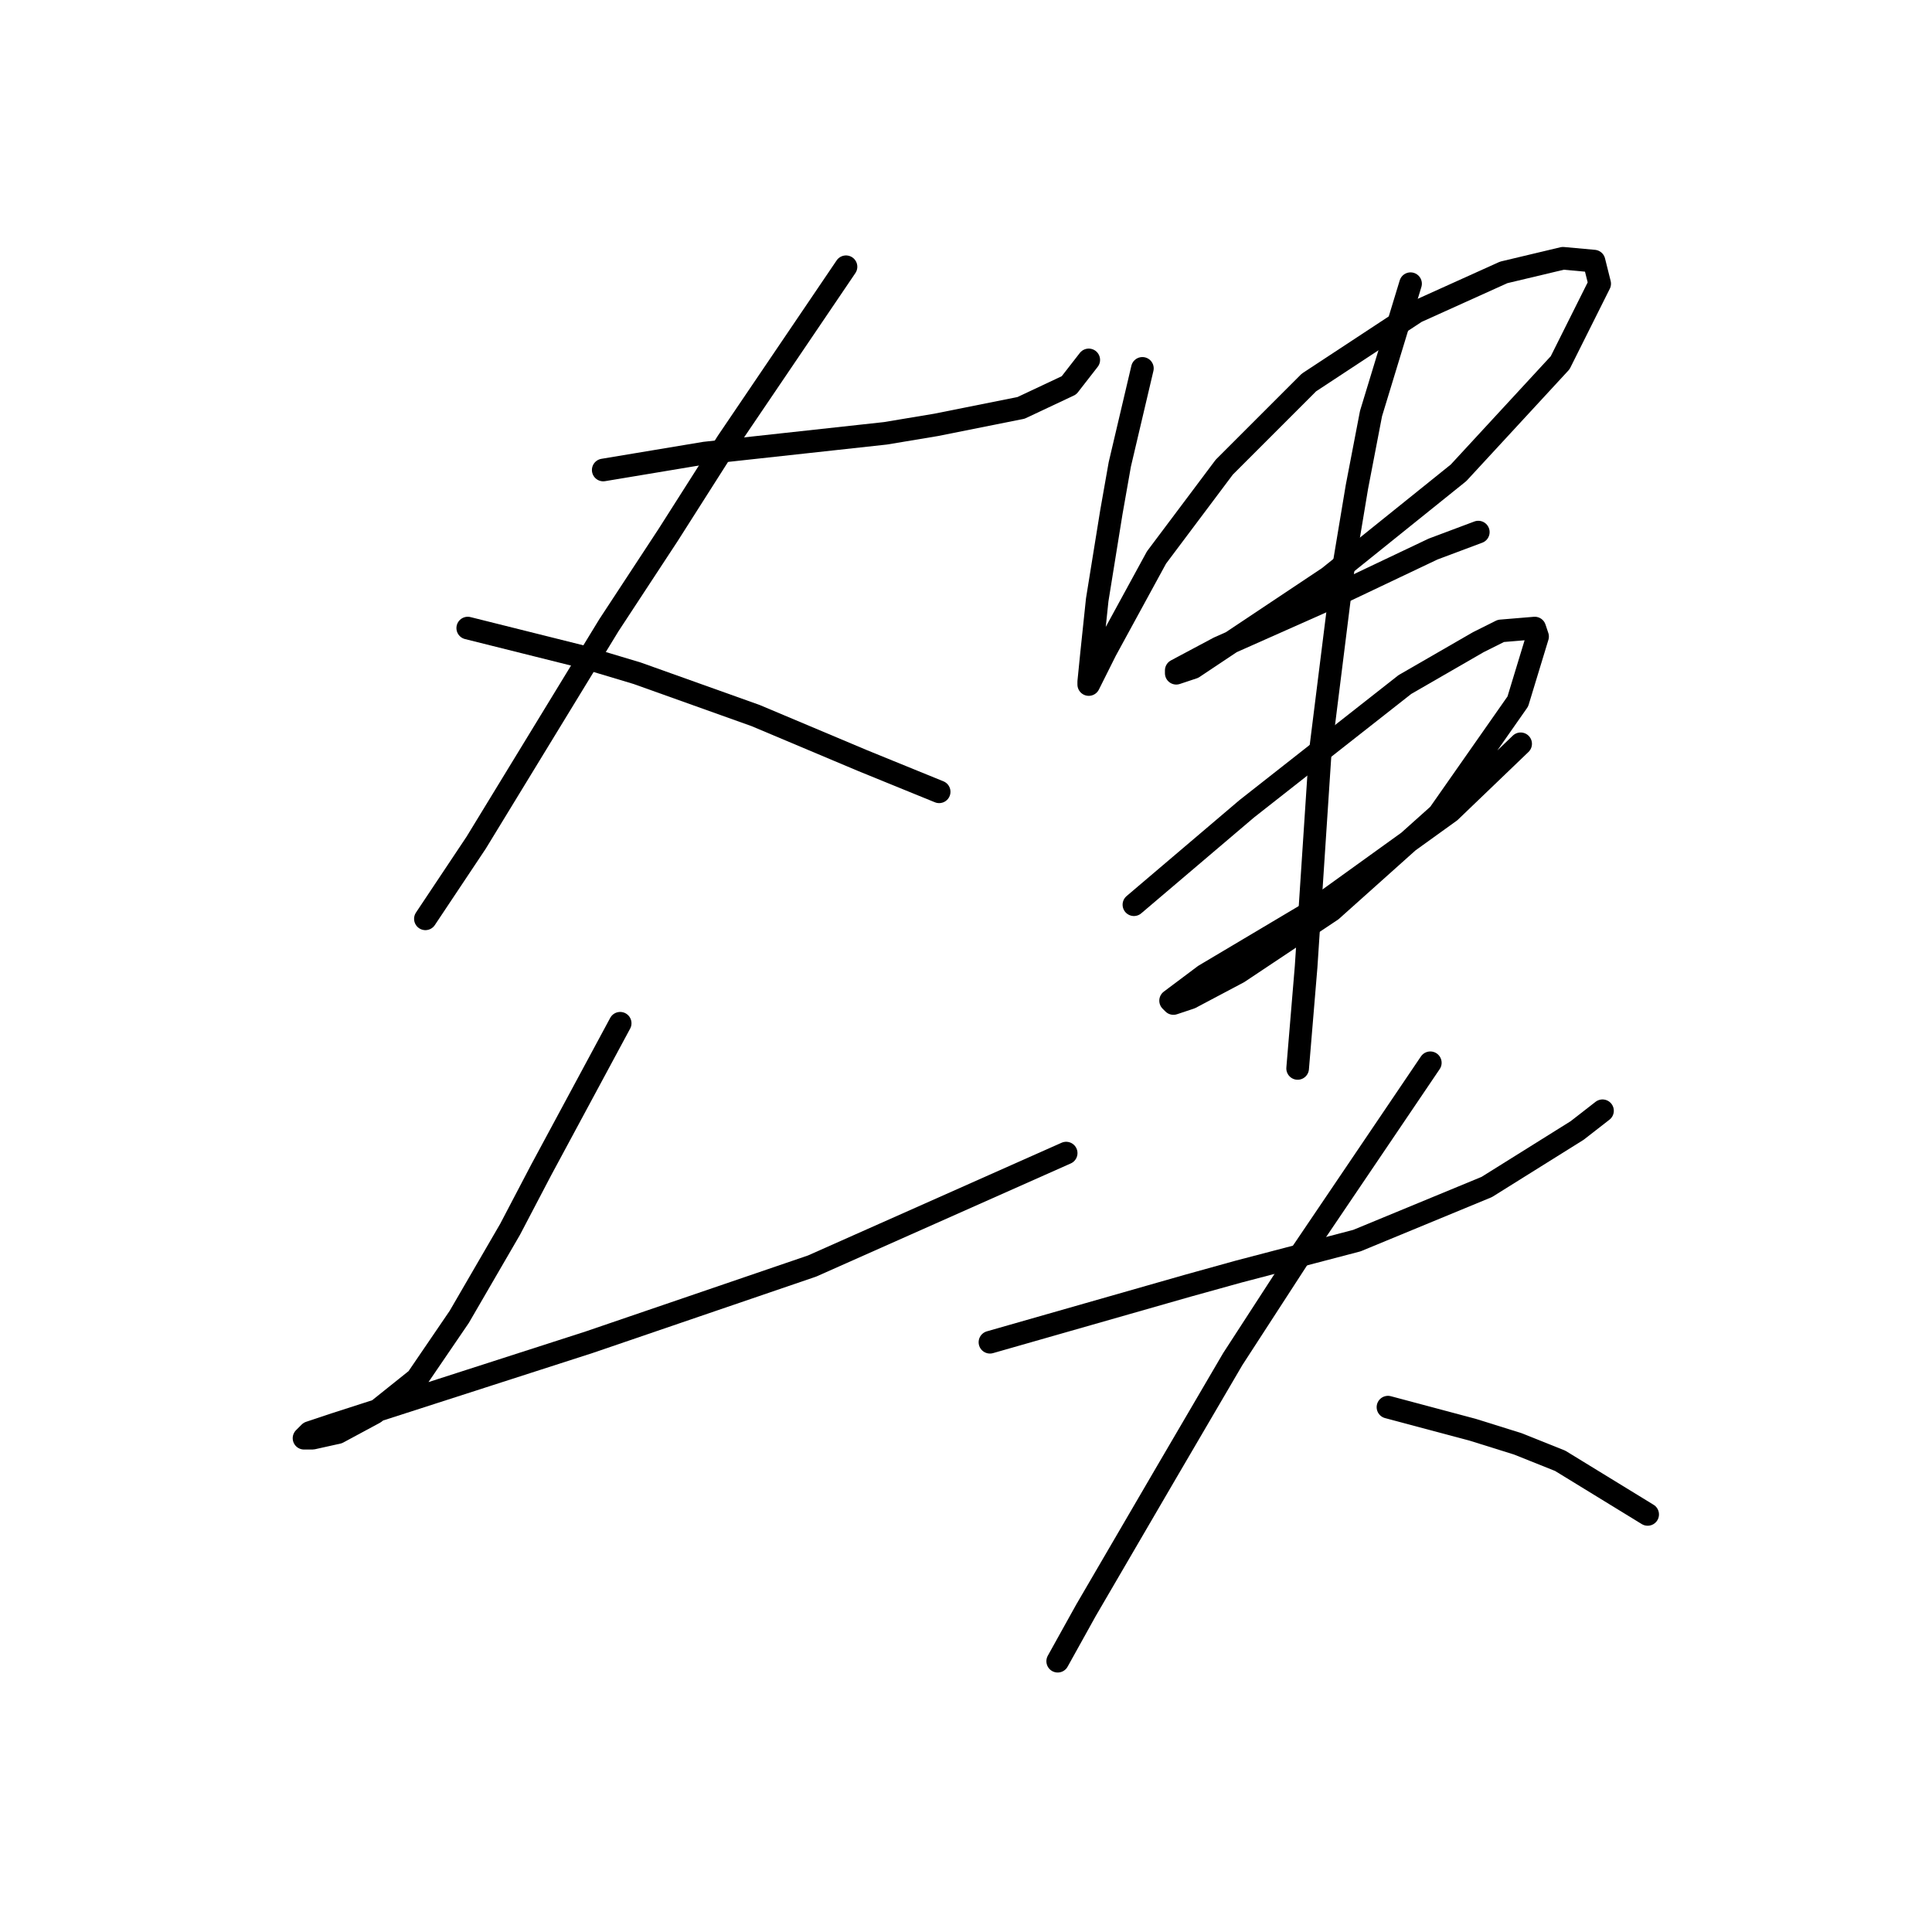 <?xml version="1.0" standalone="no"?>
    <svg width="256" height="256" xmlns="http://www.w3.org/2000/svg" version="1.1">
    <polyline stroke="black" stroke-width="3" stroke-linecap="round" fill="transparent" stroke-linejoin="round" points="79.932 62.277 86.665 61.155 93.397 60.033 117.335 57.415 124.068 56.293 135.289 54.048 141.647 51.056 144.265 47.69 144.265 47.69 " />
        <polyline stroke="black" stroke-width="3" stroke-linecap="round" fill="transparent" stroke-linejoin="round" points="112.099 35.347 104.244 46.942 96.389 58.537 88.535 70.88 80.68 82.849 63.101 111.649 56.368 121.748 56.368 121.748 " />
        <polyline stroke="black" stroke-width="3" stroke-linecap="round" fill="transparent" stroke-linejoin="round" points="61.979 83.223 69.459 85.093 76.94 86.963 84.42 89.207 100.13 94.818 114.343 100.802 124.442 104.917 124.442 104.917 " />
        <polyline stroke="black" stroke-width="3" stroke-linecap="round" fill="transparent" stroke-linejoin="round" points="82.176 135.587 76.94 145.312 71.703 155.037 67.589 162.891 60.857 174.486 55.246 182.715 49.636 187.203 44.773 189.822 41.407 190.57 40.285 190.57 41.033 189.822 44.399 188.699 78.062 177.853 107.61 167.754 141.273 152.792 141.273 152.792 " />
        <polyline stroke="black" stroke-width="3" stroke-linecap="round" fill="transparent" stroke-linejoin="round" points="151.372 48.812 149.876 55.17 148.38 61.529 147.258 67.887 145.387 79.482 144.639 86.589 144.265 90.329 144.265 90.703 146.51 86.215 153.242 73.872 162.219 61.903 173.44 50.682 187.653 41.331 199.248 36.095 207.103 34.225 211.217 34.599 211.965 37.591 206.728 48.064 193.263 62.651 176.058 76.49 163.715 84.719 158.104 88.459 155.86 89.207 155.86 88.833 161.471 85.841 174.936 79.856 189.897 72.75 195.882 70.506 195.882 70.506 " />
        <polyline stroke="black" stroke-width="3" stroke-linecap="round" fill="transparent" stroke-linejoin="round" points="150.25 119.878 157.73 113.519 165.211 107.161 186.157 90.703 195.882 85.093 198.874 83.597 203.362 83.223 203.736 84.345 201.118 92.948 190.645 107.909 176.432 120.626 164.089 128.854 157.73 132.221 155.486 132.969 155.112 132.595 159.601 129.229 173.44 121 192.141 107.535 201.492 98.558 201.492 98.558 " />
        <polyline stroke="black" stroke-width="3" stroke-linecap="round" fill="transparent" stroke-linejoin="round" points="186.905 37.591 184.287 46.194 181.668 54.796 179.798 64.521 177.928 75.742 174.936 99.68 173.066 128.106 171.944 141.572 171.944 141.572 " />
        <polyline stroke="black" stroke-width="3" stroke-linecap="round" fill="transparent" stroke-linejoin="round" points="131.174 177.853 144.265 174.112 157.356 170.372 164.089 168.502 179.798 164.387 197.004 157.281 208.973 149.8 212.339 147.182 212.339 147.182 " />
        <polyline stroke="black" stroke-width="3" stroke-linecap="round" fill="transparent" stroke-linejoin="round" points="189.523 140.823 180.92 153.541 172.318 166.258 163.341 180.097 154.364 195.432 143.891 213.385 140.151 220.118 140.151 220.118 " />
        <polyline stroke="black" stroke-width="3" stroke-linecap="round" fill="transparent" stroke-linejoin="round" points="183.913 186.455 189.523 187.951 195.133 189.447 201.118 191.318 206.728 193.562 218.323 200.668 218.323 200.668 " />
        </svg>